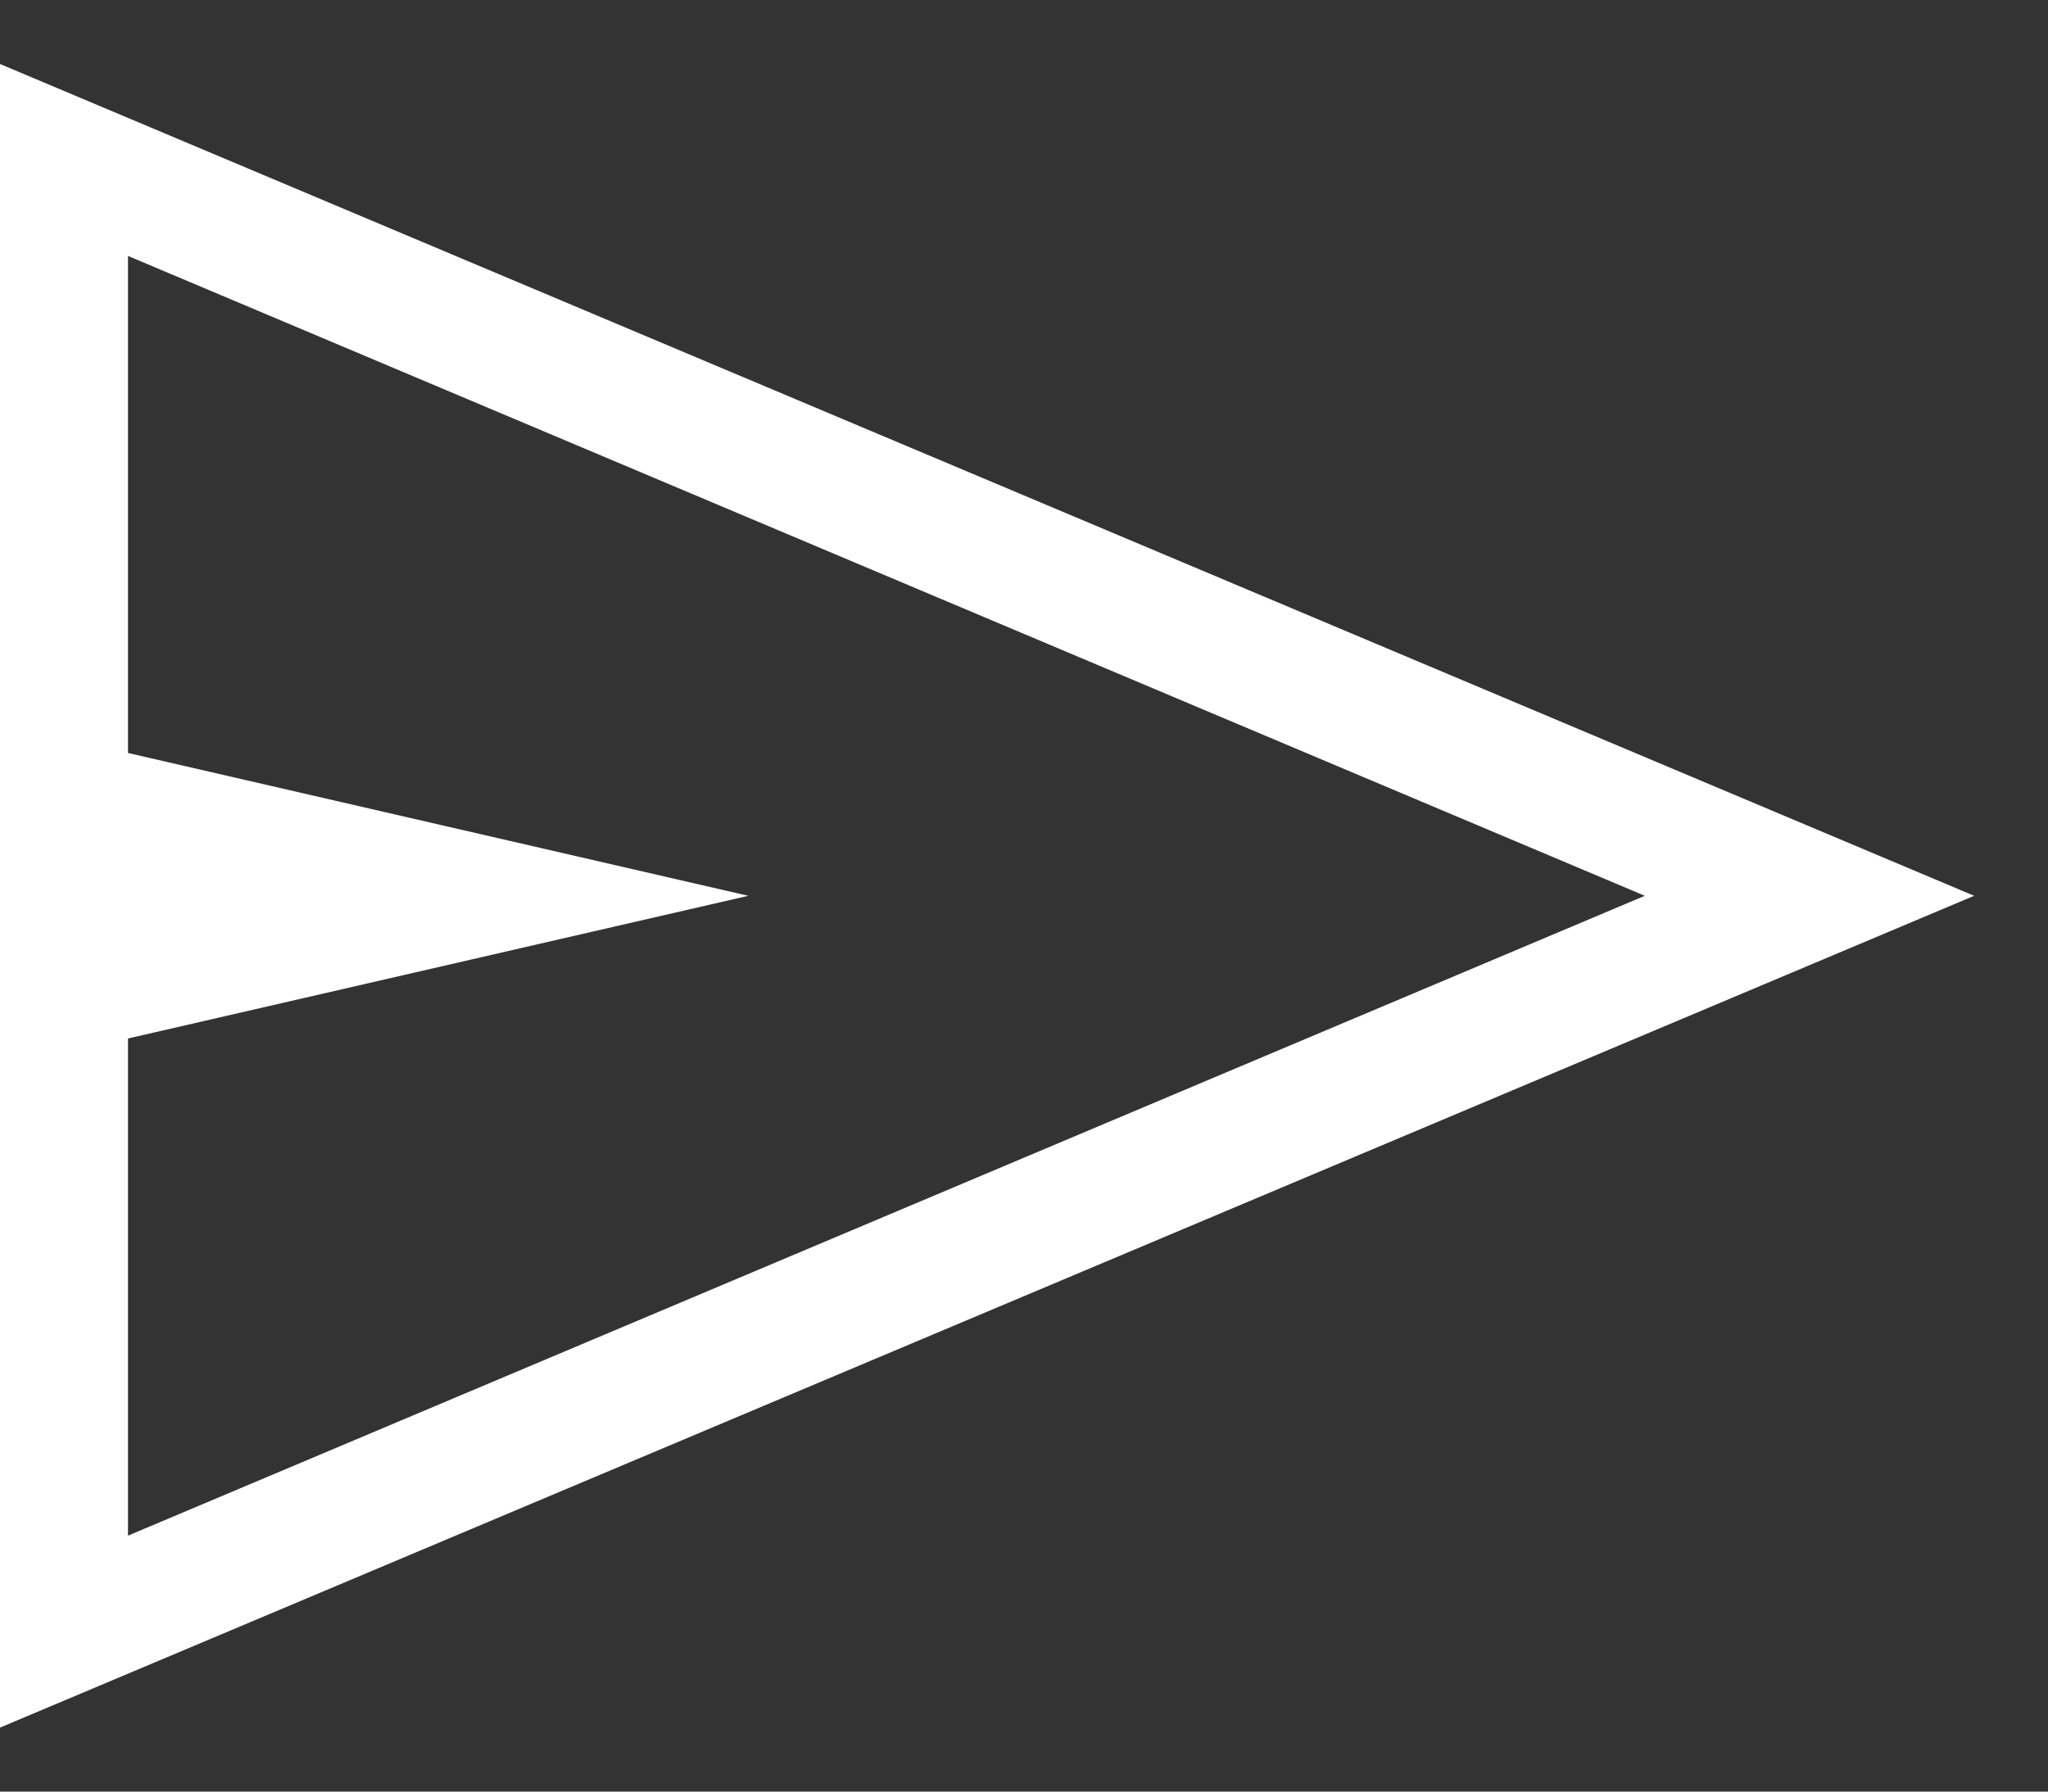 <svg width="16" height="14" viewBox="0 0 16 14" fill="none" xmlns="http://www.w3.org/2000/svg">
<rect x="0" y="0" width="16" height="14" fill="#333333" stroke="none"/>
<path d="M0 0.5V13.5L15.423 7L0 0.5ZM1 2L12.85 7L1 12V8.115L5.846 7L1 5.884V2Z" fill="white"/>
</svg>

